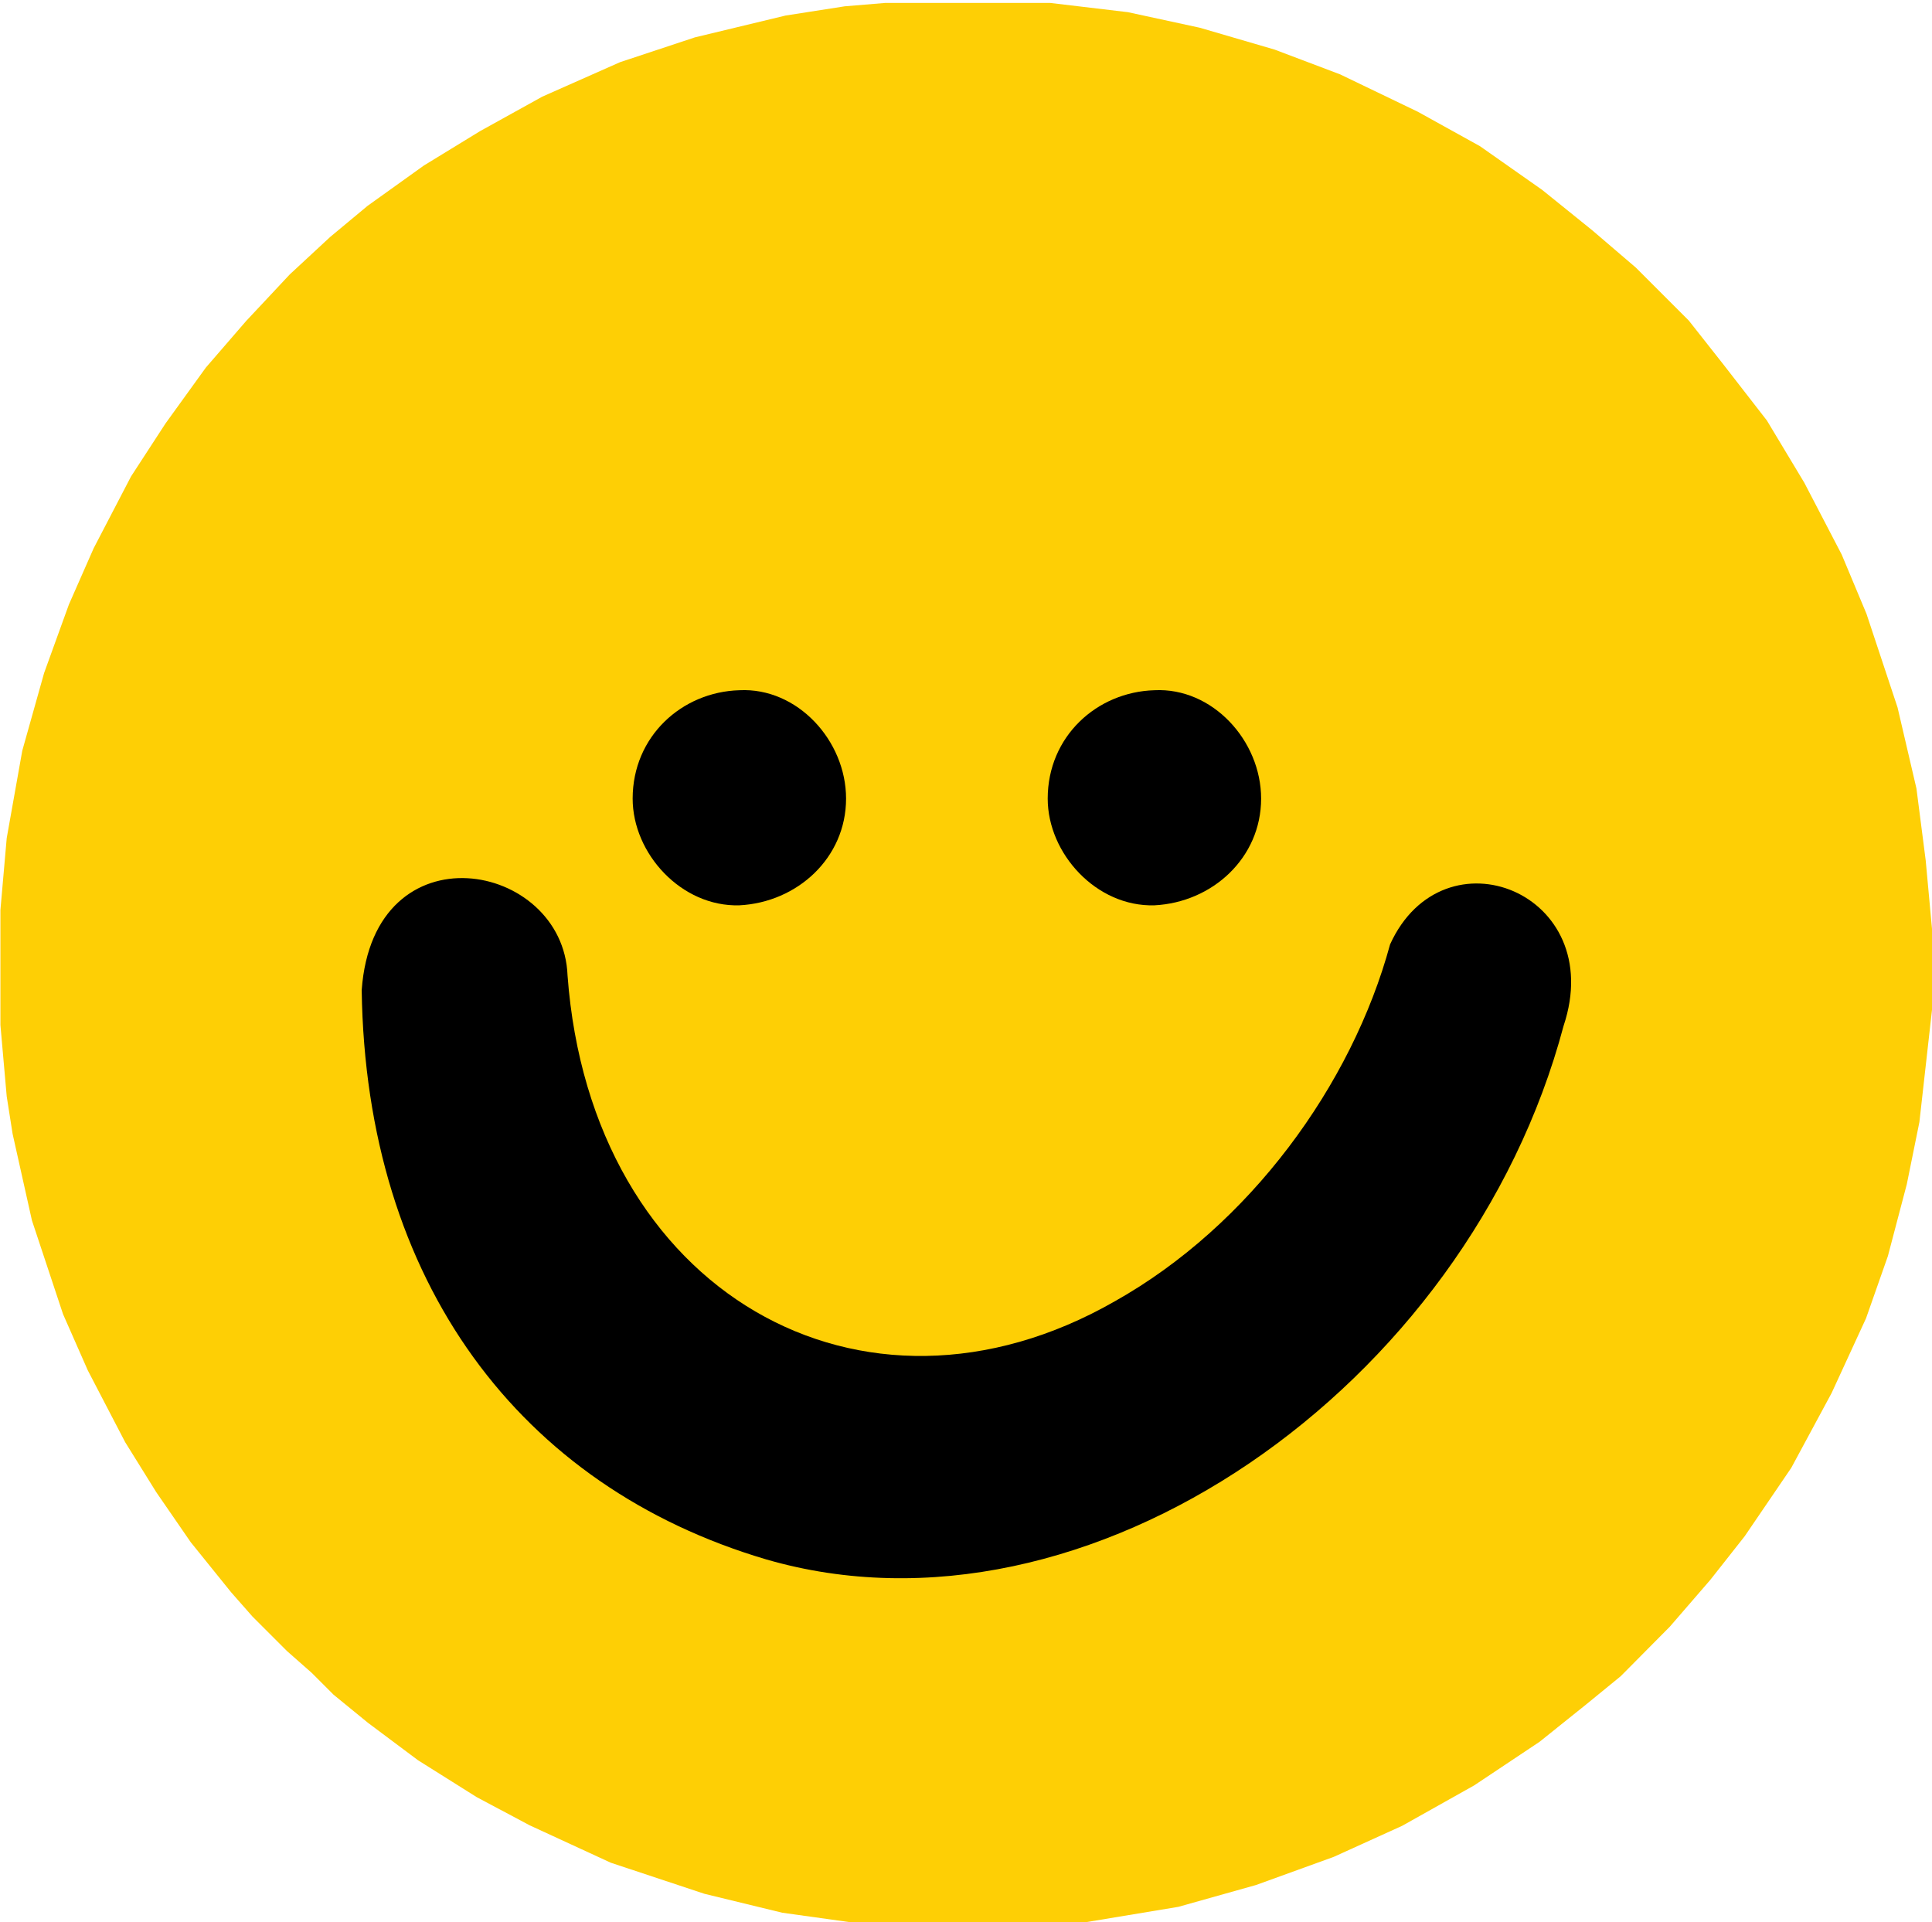 <?xml version="1.0" encoding="utf-8"?>
<!-- Generator: Adobe Illustrator 28.4.1, SVG Export Plug-In . SVG Version: 6.00 Build 0)  -->
<svg version="1.1" id="Layer_1" xmlns="http://www.w3.org/2000/svg" xmlns:xlink="http://www.w3.org/1999/xlink" x="0px" y="0px"
	 viewBox="0 0 459.9 457.6" style="enable-background:new 0 0 459.9 457.6;" xml:space="preserve">
<style type="text/css">
	.st0{fill:#FECF05;}
</style>
<path class="st0" d="M210.7,0.7H250l18.5,2.2l17.1,3.7l17.8,5.2l15.6,5.9l18.5,8.9l14.8,8.2l14.8,10.4l11.9,9.6l10.4,8.9l12.6,12.6
	l8.2,10.4l10.4,13.4l8.9,14.8l8.9,17.1l5.9,14.1l7.4,22.3l4.5,19.3l2.2,17.1l1.5,16.3v19.3l-3,26.7l-3,14.8l-4.5,17.1l-5.2,14.8
	l-8.2,17.8l-9.6,17.8l-11.1,16.3l-8.2,10.4l-9.6,11.1L385.8,399l-8.2,6.7l-11.1,8.9l-15.6,10.4l-17.1,9.6l-16.3,7.4l-18.5,6.7
	l-18.5,5.2l-22.3,3.7l-8.2,0.7h-42.3l-21.5-3l-18.5-4.5l-22.3-7.4l-19.3-8.9l-12.6-6.7L99.5,419l-11.9-8.9l-8.2-6.7l-5.2-5.2
	l-5.9-5.2l-8.2-8.2L55,379l-9.6-11.9l-8.2-11.9l-7.4-11.9l-8.9-17.1l-5.9-13.4l-7.4-22.3L3,269.9L1.6,261L0.1,244v-27.4l1.5-17.1
	l3.7-20.8l5.2-18.5l5.9-16.3l5.9-13.4l8.9-17.1l8.2-12.6L49,87.5l9.6-11.1l10.4-11.1l9.6-8.9l8.9-7.4l13.4-9.6l13.4-8.2l14.8-8.2
	l18.5-8.2l17.8-5.9L187,3.7l14.1-2.2L210.7,0.7z"/>
<path d="M274.8,164.3c13.8-0.7,25.4,12,25.4,25.8c0,14.1-11.6,24.7-25.4,25.4c-13.8,0.4-25.4-12.3-25.4-25.4
	C249.4,175.3,261.1,164.7,274.8,164.3z M176,164.3c13.8-0.7,25.4,12,25.4,25.8c0,14.1-11.6,24.7-25.4,25.4
	c-13.8,0.4-25.4-12.3-25.4-25.4C150.6,175.3,162.3,164.7,176,164.3z"/>
<path d="M265.3,309.8c32.1-18,56.5-51.5,65.6-85c12.7-27.9,51.9-12.3,41.3,19.4c-22.9,86.1-113.3,149.2-189.8,127
	c-58.6-17.3-95.3-66-96.3-135.5c2.8-39.2,48-30.7,49-3.5C140.7,307.7,205.3,344.1,265.3,309.8z"/>
</svg>
